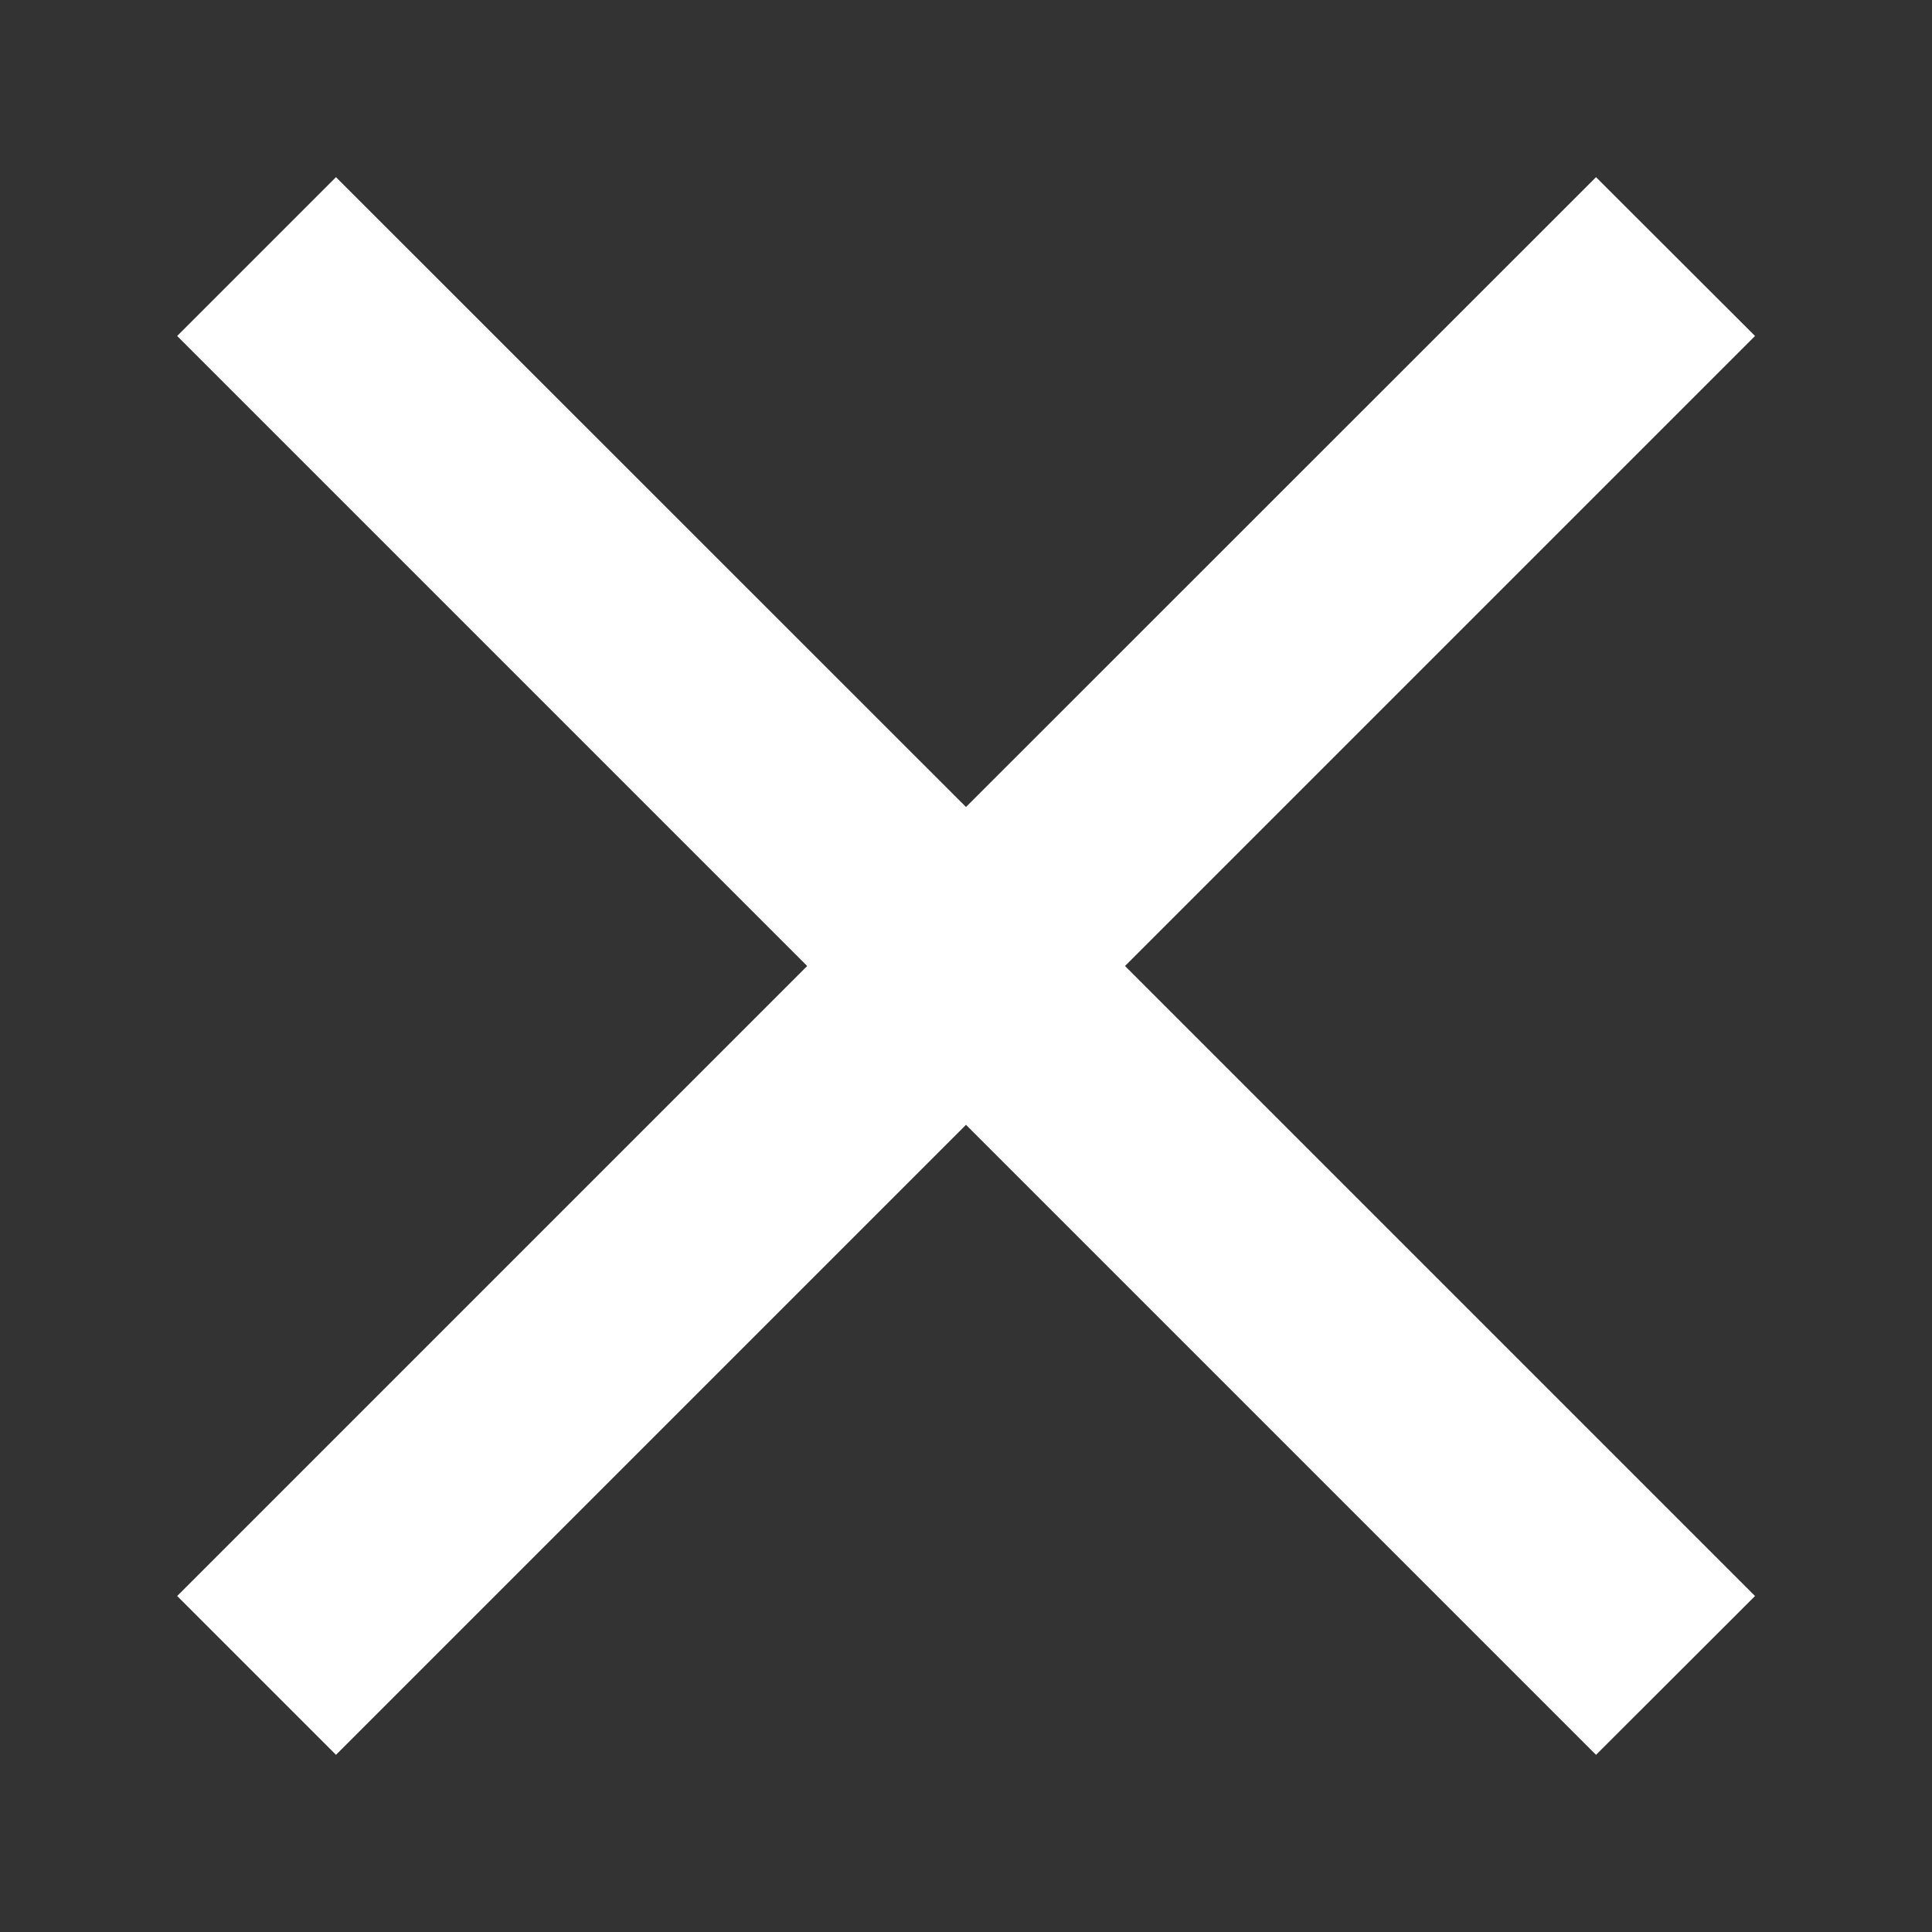 <svg width="10" height="10" viewBox="0 0 10 10" fill="#fff" xmlns="http://www.w3.org/2000/svg">
    <rect x="0" y="0" width="10" height="10" fill="#333333" stroke="none"/>
    <path fill="#fff" d="M9.084 1.739L8.261 0.917L5 4.177L1.739 0.917L0.917 1.739L4.178 5L0.917 8.261L1.739 9.083L5 5.822L8.261 9.083L9.084 8.261L5.823 5L9.084 1.739Z"/>
</svg>
